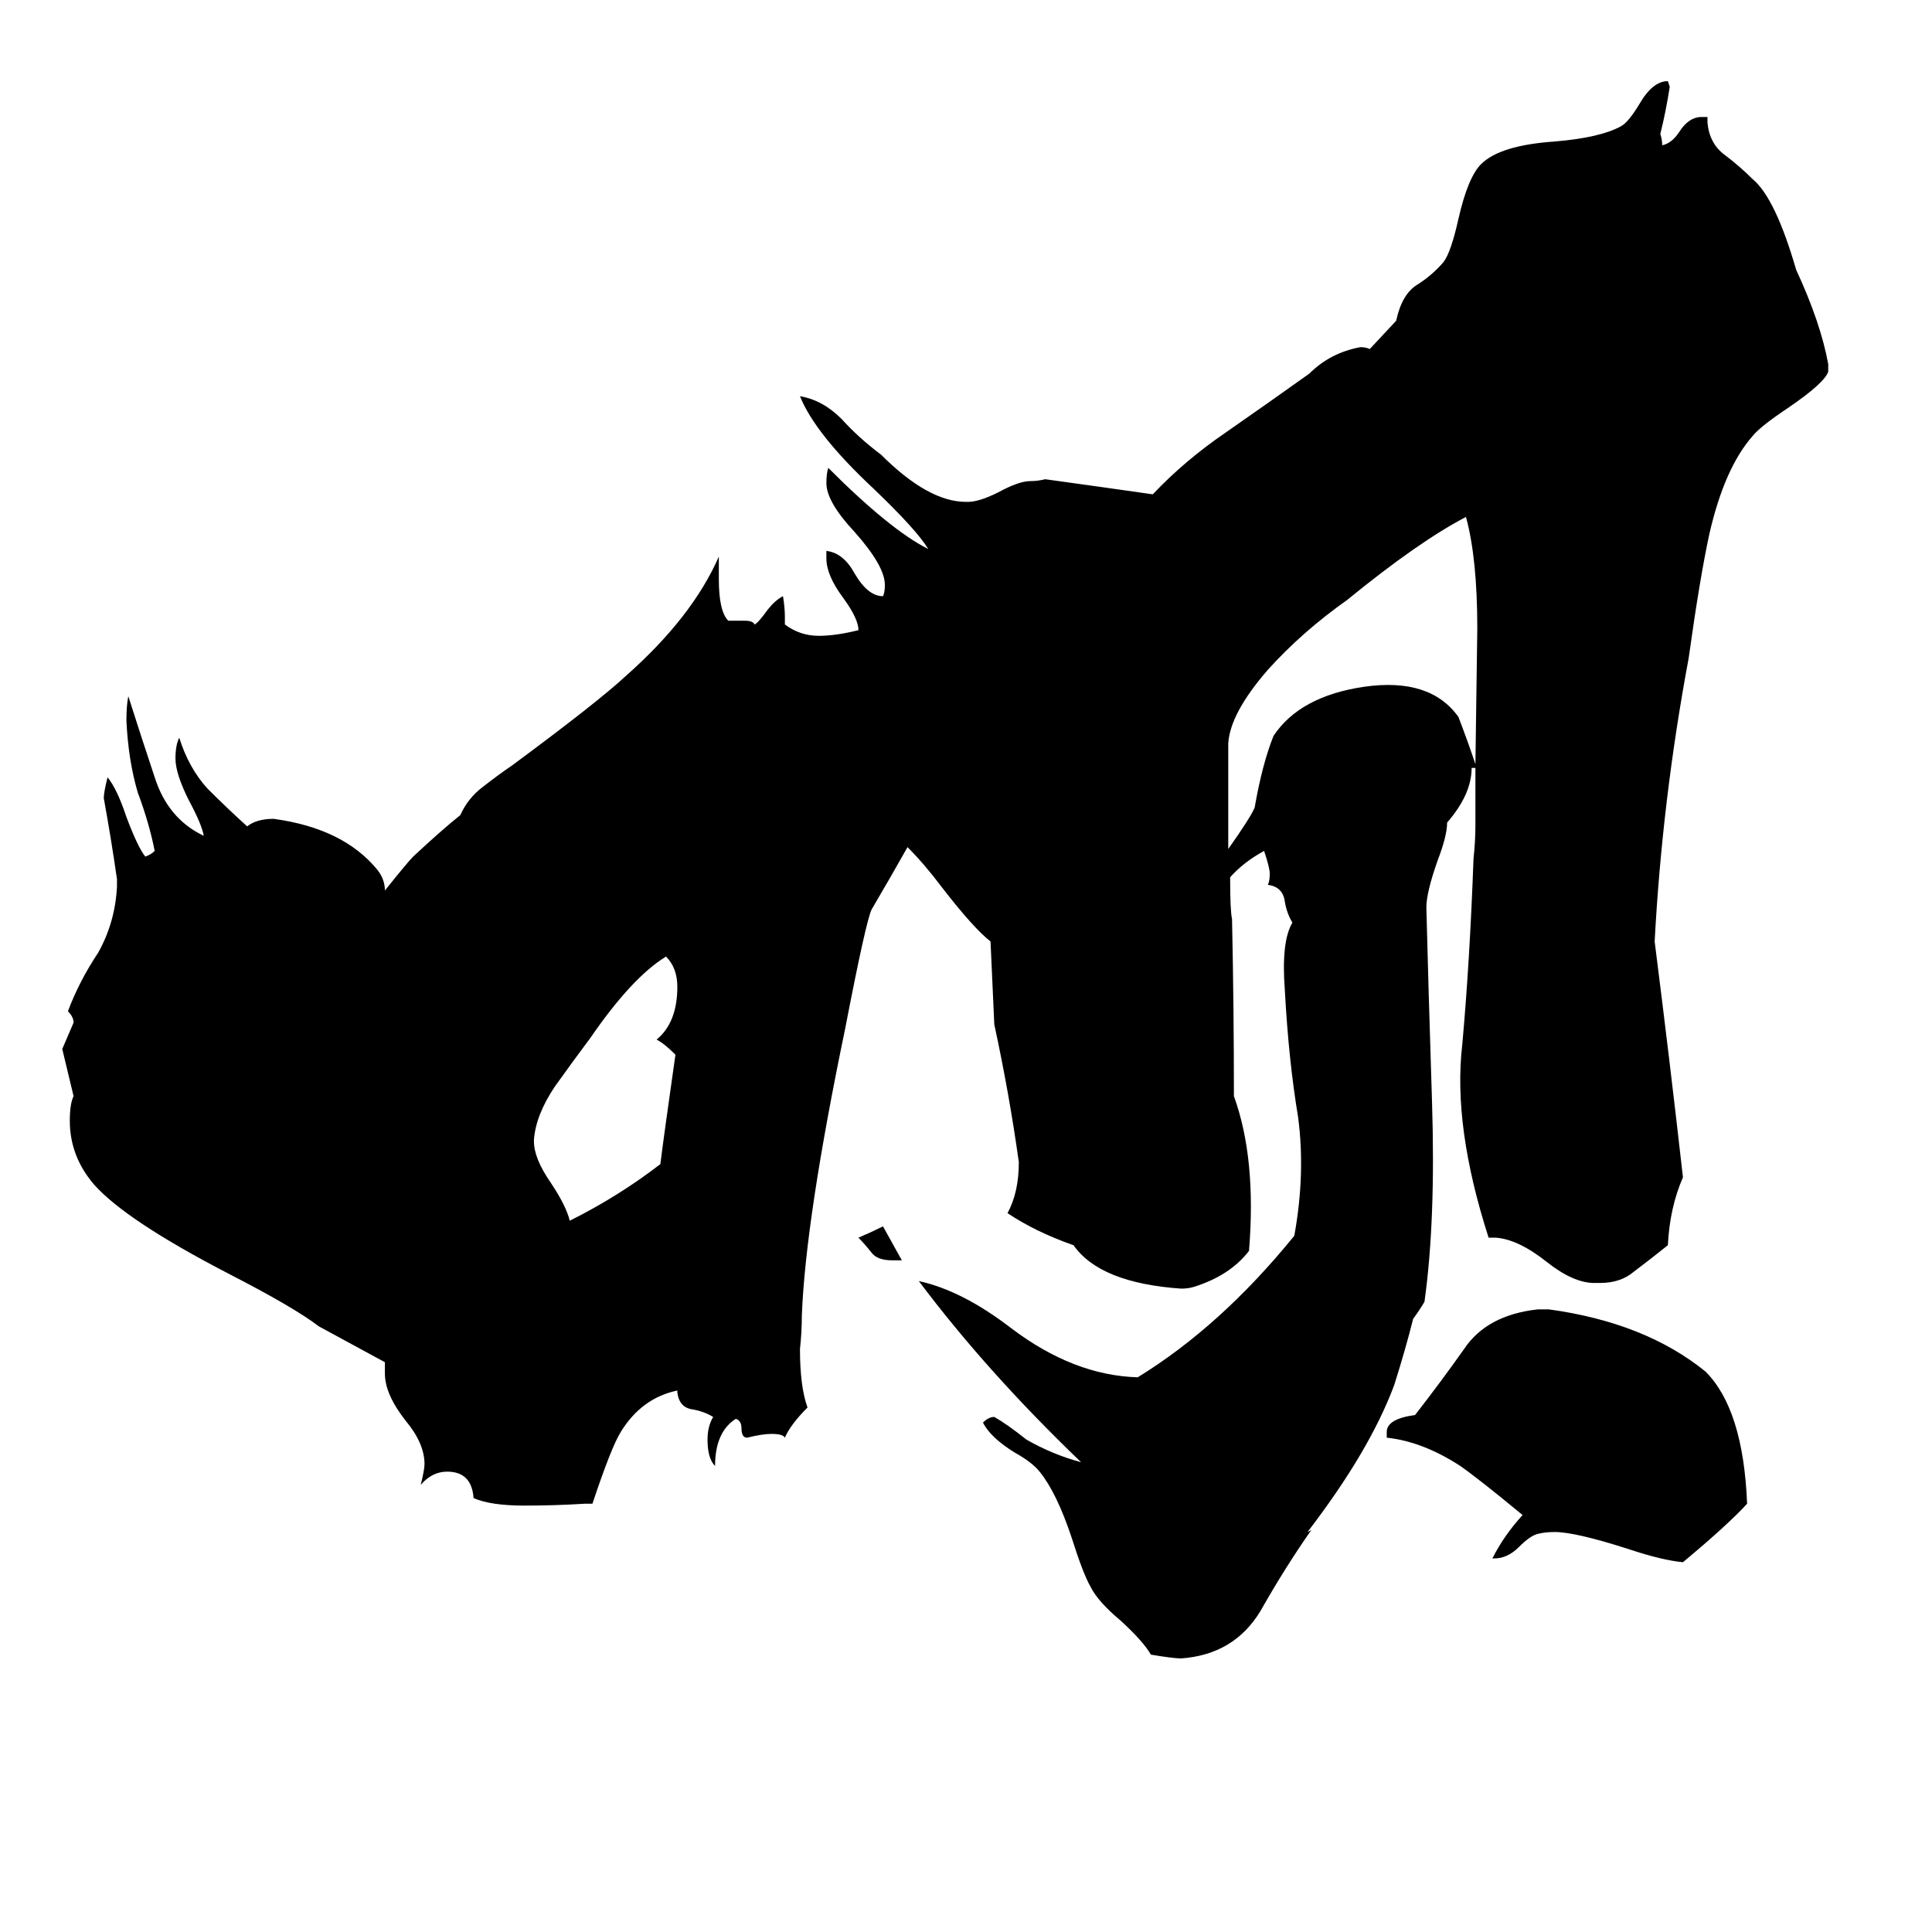 <svg xmlns="http://www.w3.org/2000/svg" viewBox="0 -800 1024 1024">
	<path fill="#000000" d="M283 -196V-195Q283 -186 292 -173Q300 -161 302 -153Q328 -166 350 -183Q352 -199 358 -241Q352 -247 348 -249Q359 -258 359 -277Q359 -287 353 -293Q335 -282 313 -250Q304 -238 294 -224Q284 -209 283 -196ZM478 -132H473Q465 -132 462 -136Q458 -141 455 -144Q462 -147 468 -150Q473 -141 478 -132ZM926 -3Q916 8 892 28Q881 27 863 21Q835 12 824 12Q819 12 815 13Q811 14 805 20Q799 26 792 26H791Q797 14 807 3Q784 -16 774 -23Q754 -36 735 -38V-41Q735 -48 750 -50Q764 -68 776 -85Q788 -103 815 -106H821Q872 -99 904 -73Q924 -53 926 -3ZM782 -395L783 -467Q783 -504 777 -526Q752 -513 714 -482Q690 -465 672 -445Q652 -422 651 -406Q651 -378 651 -350Q663 -367 665 -372Q669 -395 675 -410Q689 -431 723 -436Q758 -441 773 -420Q778 -407 782 -395ZM782 -393H780Q780 -379 767 -364Q767 -357 762 -344Q756 -327 756 -319Q757 -279 759 -216Q761 -153 755 -110Q752 -105 749 -101Q745 -85 739 -66Q726 -31 693 12L695 11Q681 31 668 54Q654 77 626 79Q622 79 610 77Q606 70 594 59Q582 49 578 41Q574 34 568 15Q560 -9 551 -20Q547 -25 538 -30Q525 -38 521 -46Q524 -49 527 -49Q534 -45 544 -37Q558 -29 573 -25Q523 -73 487 -121Q510 -116 536 -96Q569 -71 603 -70Q647 -97 686 -145Q692 -178 688 -208Q683 -238 681 -275Q679 -301 685 -311Q682 -316 681 -322Q680 -330 672 -331Q673 -333 673 -337Q673 -340 670 -349Q659 -343 652 -335Q652 -317 653 -313Q654 -266 654 -219Q666 -186 662 -137Q652 -124 633 -118Q630 -117 626 -117Q583 -120 569 -140Q549 -147 534 -157Q540 -168 540 -184Q535 -220 527 -257L525 -301Q516 -308 499 -330Q490 -342 481 -351Q472 -335 462 -318Q459 -312 448 -255Q427 -154 425 -103Q425 -94 424 -85Q424 -65 428 -54Q419 -45 416 -38Q415 -40 409 -40Q404 -40 396 -38Q393 -38 393 -43Q393 -47 390 -48Q379 -41 379 -23Q375 -27 375 -37Q375 -44 378 -49Q373 -52 367 -53Q360 -54 359 -62V-63Q340 -59 329 -41Q324 -33 314 -3H310Q294 -2 278 -2Q260 -2 251 -6Q250 -20 237 -20Q229 -20 223 -13Q225 -21 225 -24Q225 -35 215 -47Q204 -61 204 -72V-78L169 -97Q156 -107 121 -125Q67 -153 50 -172Q37 -187 37 -206Q37 -215 39 -219L33 -244Q36 -251 39 -258Q39 -261 36 -264Q42 -280 52 -295Q61 -311 62 -330V-334Q59 -355 55 -377Q55 -380 57 -388Q62 -382 67 -367Q73 -351 77 -346Q80 -347 82 -349Q79 -364 73 -380Q68 -397 67 -418Q67 -426 68 -431Q75 -409 82 -388Q89 -366 108 -357Q107 -363 100 -376Q93 -390 93 -398Q93 -405 95 -409Q100 -393 110 -382Q120 -372 131 -362Q136 -366 145 -366Q182 -361 200 -339Q204 -334 204 -328Q216 -343 219 -346Q234 -360 244 -368Q248 -377 256 -383Q265 -390 271 -394Q317 -428 332 -442Q367 -473 381 -505V-493Q381 -476 386 -471H395Q399 -471 400 -469Q402 -470 407 -477Q411 -482 415 -484Q416 -478 416 -473V-469Q424 -463 434 -463Q443 -463 455 -466Q455 -472 447 -483Q438 -495 438 -504V-508Q447 -507 453 -496Q460 -484 468 -484Q469 -486 469 -490Q469 -500 453 -518Q438 -534 438 -544Q438 -549 439 -552Q472 -519 492 -509Q486 -519 463 -541Q432 -570 424 -590Q436 -588 446 -578Q455 -568 467 -559Q492 -534 512 -534H513Q519 -534 529 -539Q540 -545 546 -545Q550 -545 554 -546Q583 -542 611 -538Q628 -556 650 -571Q673 -587 694 -602Q705 -613 721 -616Q724 -616 726 -615L740 -630Q743 -644 751 -649Q759 -654 765 -661Q769 -666 773 -684Q778 -706 785 -713Q795 -723 824 -725Q848 -727 859 -733Q863 -735 869 -745Q876 -757 884 -757L885 -754Q883 -741 880 -729Q881 -726 881 -723Q886 -724 890 -730Q895 -738 902 -738H905V-735Q906 -724 914 -718Q922 -712 929 -705Q941 -695 952 -657Q965 -629 969 -607V-603Q967 -597 948 -584Q933 -574 929 -569Q914 -552 906 -517Q901 -494 895 -451Q881 -376 877 -301Q885 -238 892 -176Q885 -160 884 -140Q874 -132 866 -126Q859 -120 848 -120H845Q834 -120 820 -131Q805 -143 793 -144H789Q770 -203 775 -246Q779 -290 781 -345Q782 -354 782 -363Z"/>
</svg>